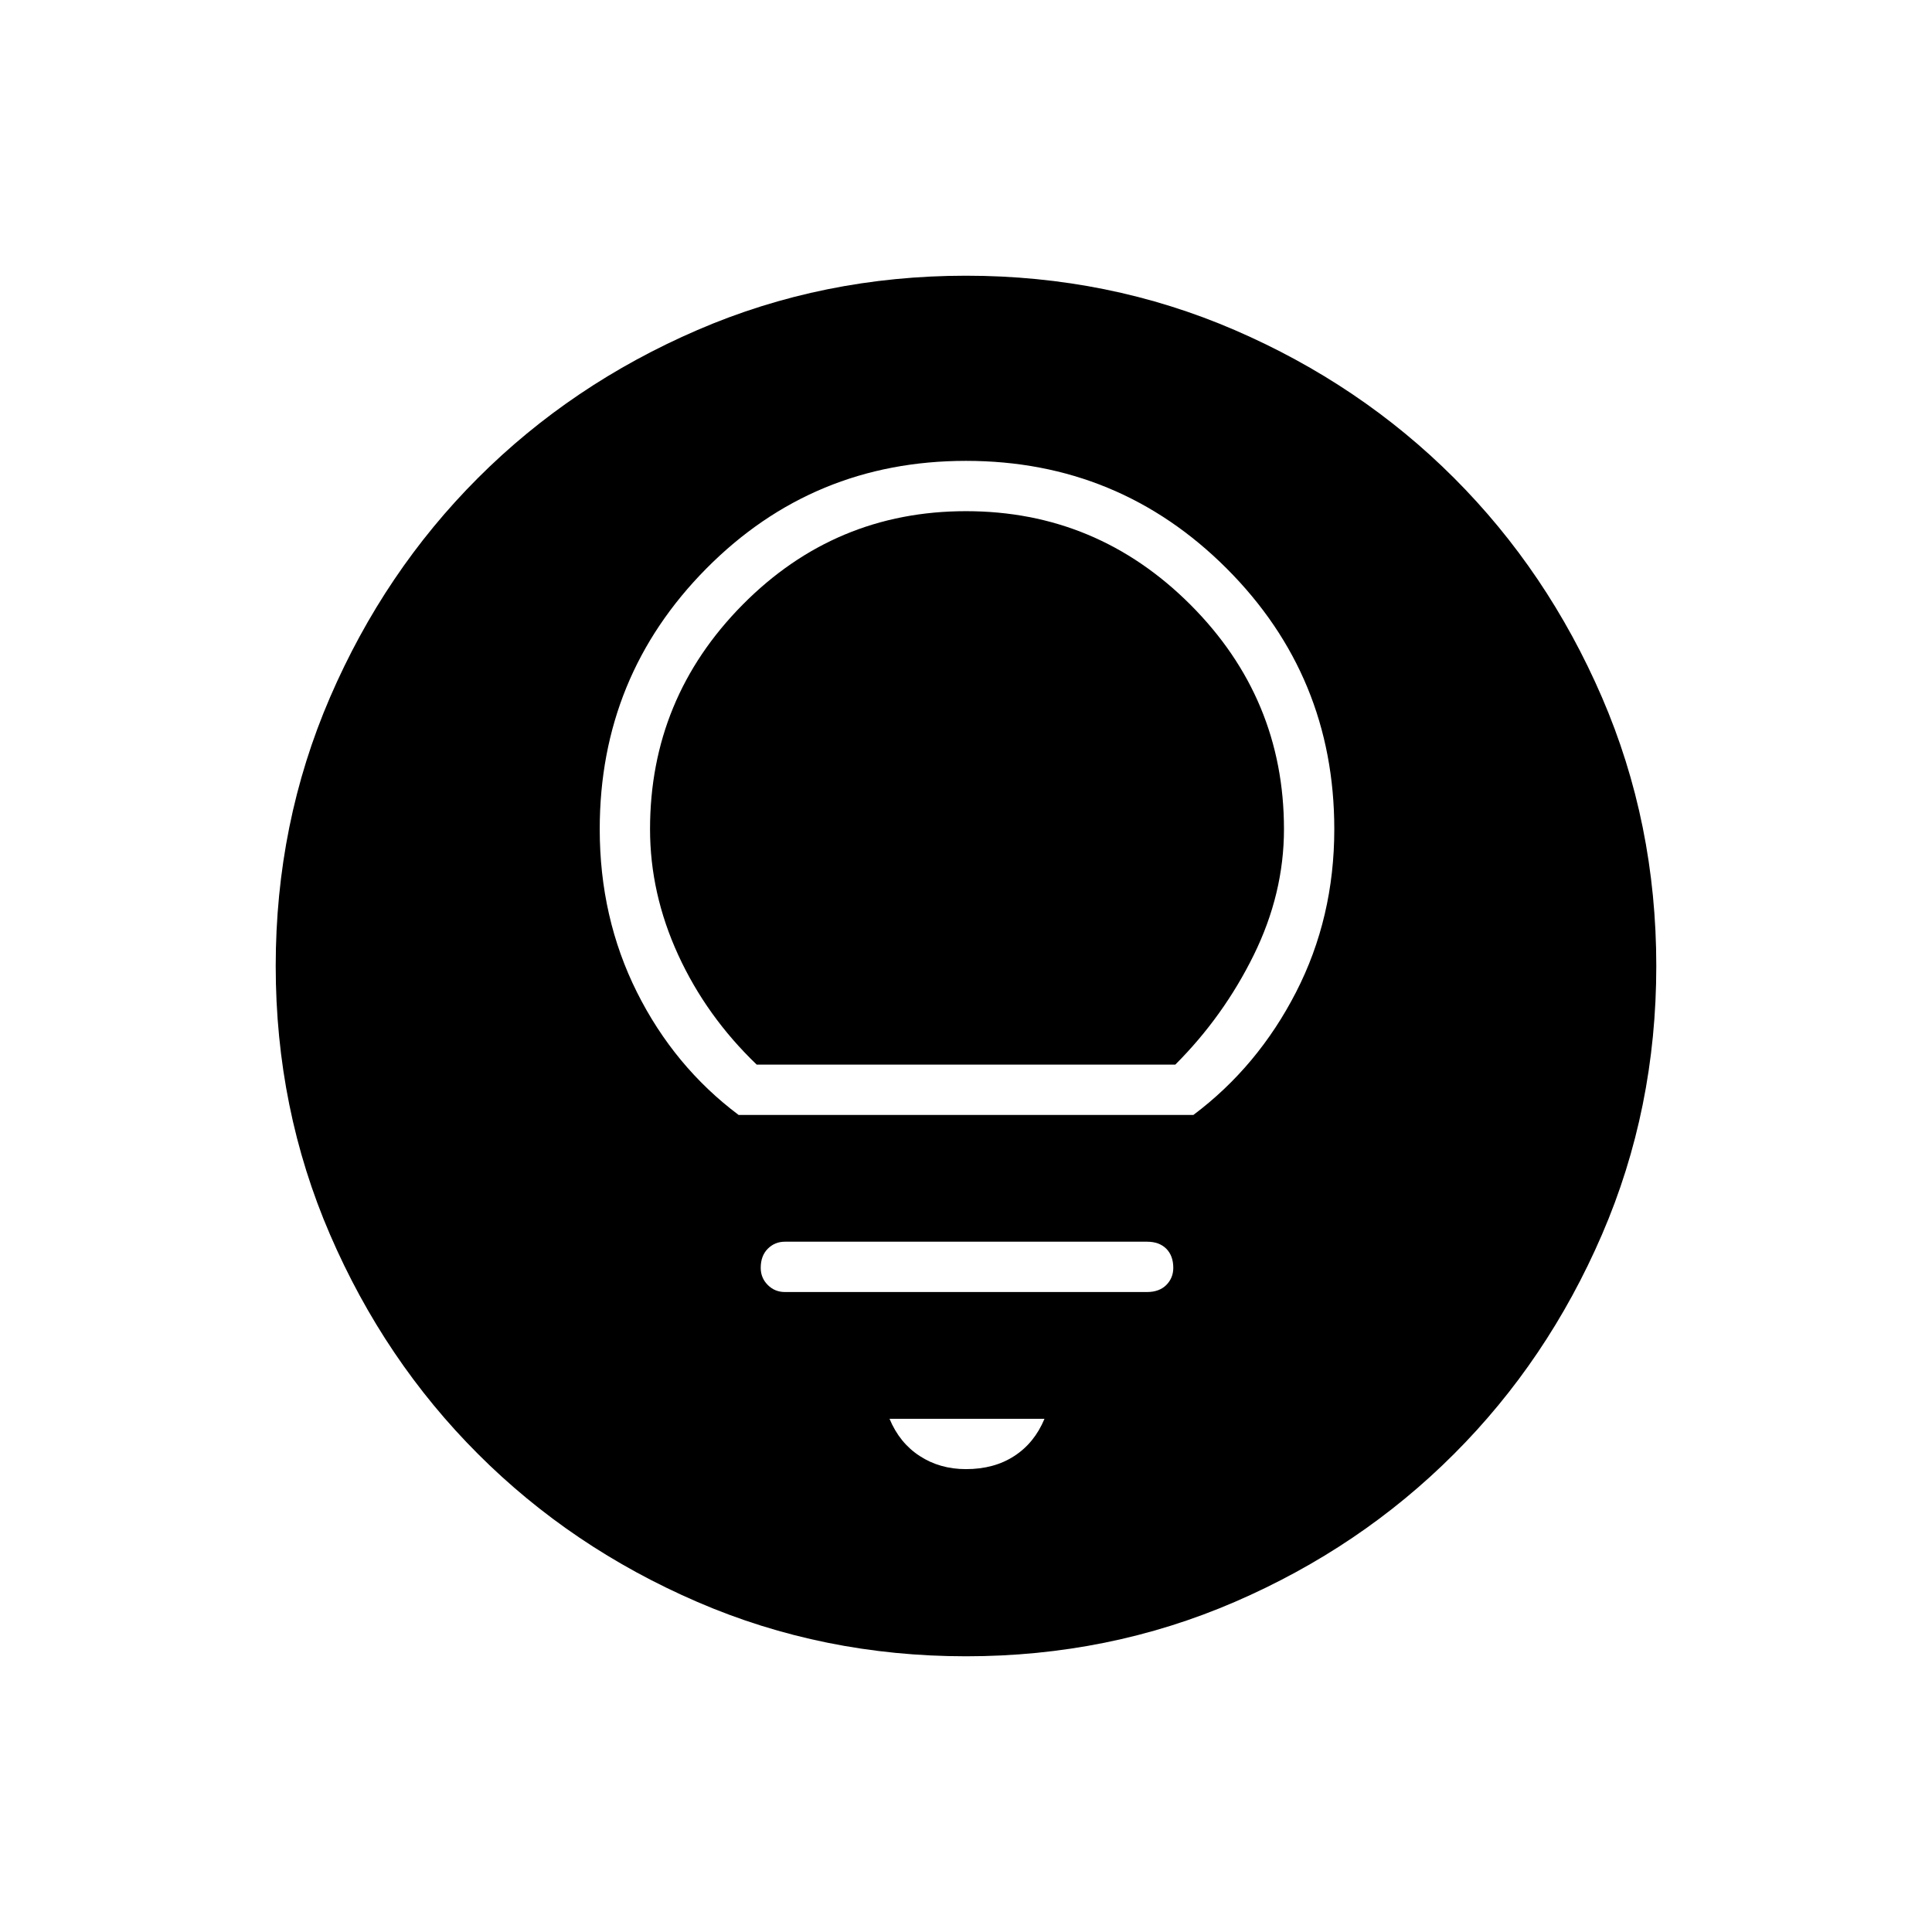 <svg xmlns="http://www.w3.org/2000/svg" height="24" width="24"><path d="M9.175 13.85h5.65q.8-.6 1.275-1.525.475-.925.475-2.025 0-1.9-1.337-3.238Q13.9 5.725 12 5.725T8.775 7.062Q7.45 8.4 7.45 10.3q0 1.1.462 2.025.463.925 1.263 1.525Zm.225-.625q-.625-.6-.975-1.362-.35-.763-.35-1.563 0-1.625 1.15-2.788Q10.375 6.35 12 6.35t2.788 1.162Q15.95 8.675 15.95 10.3q0 .8-.375 1.563-.375.762-.975 1.362Zm.35 2.825h4.5q.15 0 .238-.087.087-.088.087-.213 0-.15-.087-.238-.088-.087-.238-.087h-4.5q-.125 0-.212.087-.088.088-.088.238 0 .125.088.213.087.087.212.087Zm2.25 2.2q.35 0 .6-.163.25-.162.375-.462H11.05q.125.3.375.462.25.163.575.163Zm0 2.325q-1.775 0-3.337-.675-1.563-.675-2.725-1.838Q4.775 16.9 4.1 15.337 3.425 13.775 3.425 12q0-1.775.675-3.338.675-1.562 1.838-2.725Q7.1 4.775 8.663 4.1q1.562-.675 3.337-.675 1.775 0 3.338.675 1.562.675 2.724 1.837Q19.225 7.1 19.9 8.662q.675 1.563.675 3.338 0 1.775-.675 3.337-.675 1.563-1.838 2.725-1.162 1.163-2.724 1.838-1.563.675-3.338.675Z"/></svg>